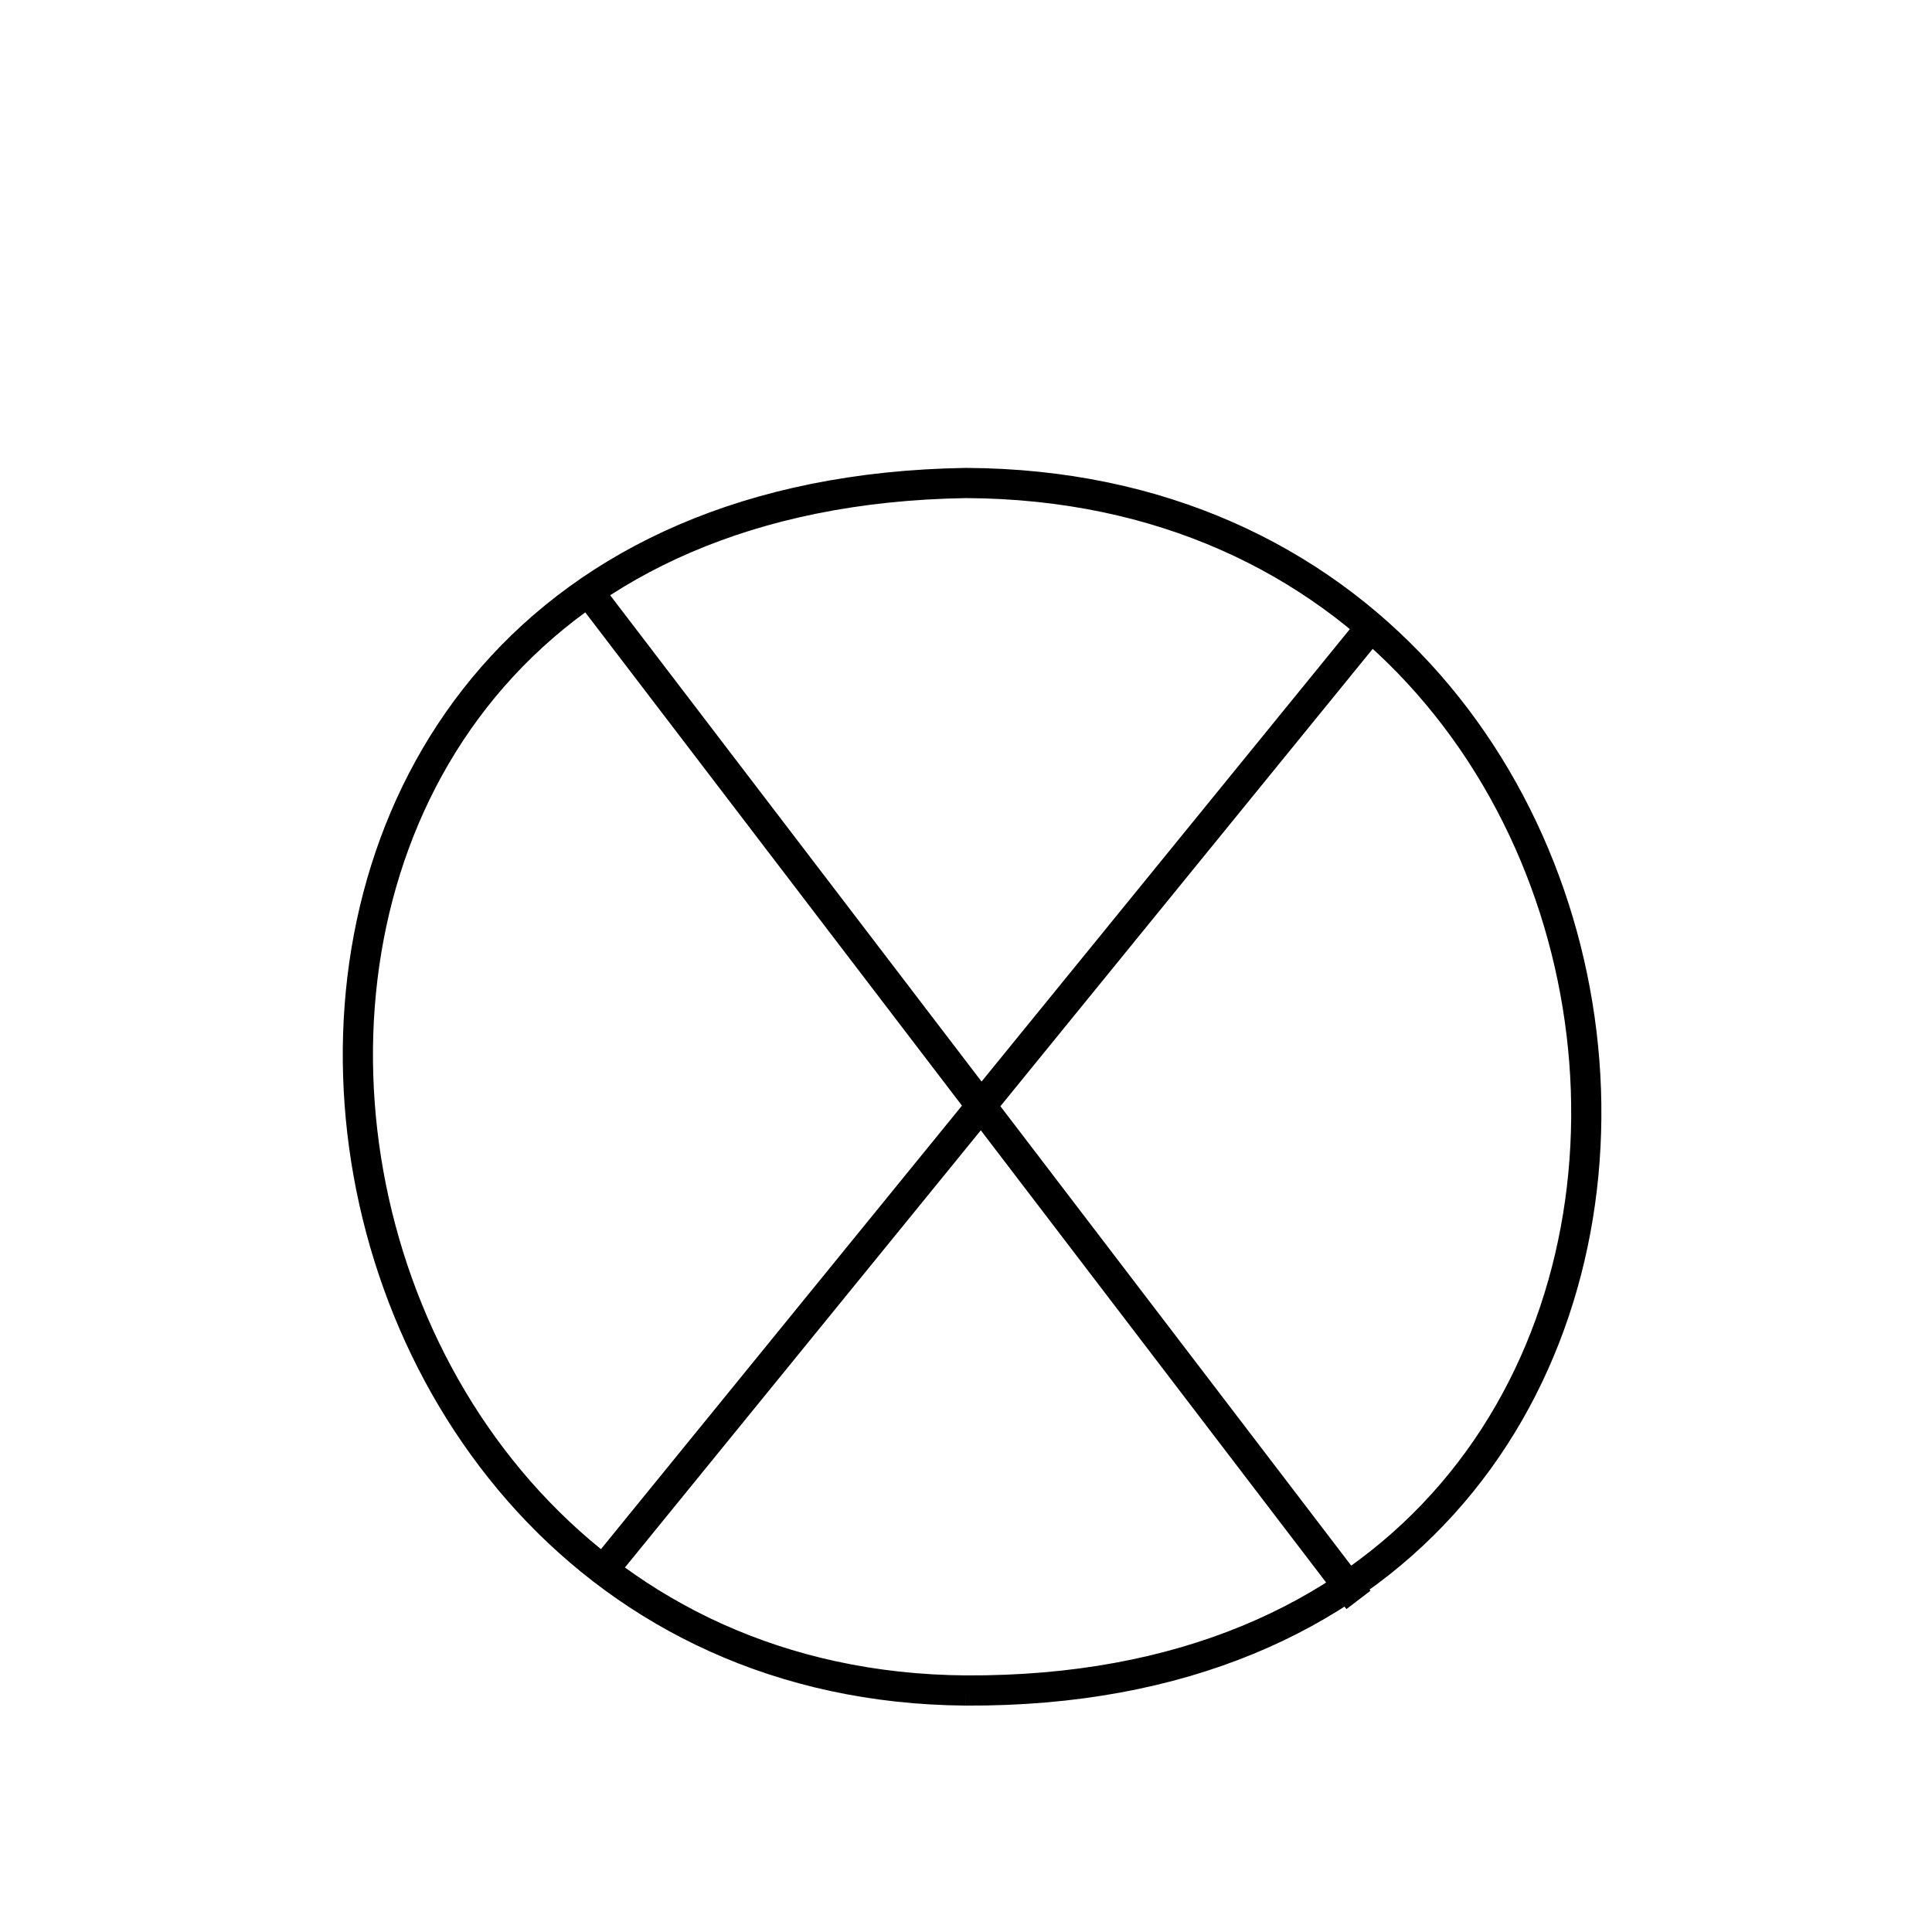 <?xml version="1.0" encoding="UTF-8" standalone="no"?>
<!DOCTYPE svg PUBLIC "-//W3C//DTD SVG 20010904//EN"
              "http://www.w3.org/TR/2001/REC-SVG-20010904/DTD/svg10.dtd">

<svg xmlns="http://www.w3.org/2000/svg"
     width="0.889in" height="0.889in"
     viewBox="0 0 64 64">
  <path id="PA_08_tet"
        fill="none" stroke="black" stroke-width="1"
        d="M 19.73,19.91
           C 19.73,19.91 45.00,53.00 45.00,53.00M 19.98,52.02
           C 19.98,52.02 45.45,20.73 45.45,20.73M 32.00,56.00
           C 7.27,55.82 3.09,16.45 32.00,16.00
             57.99,16.12 60.77,56.14 32.00,56.00" />
</svg>
